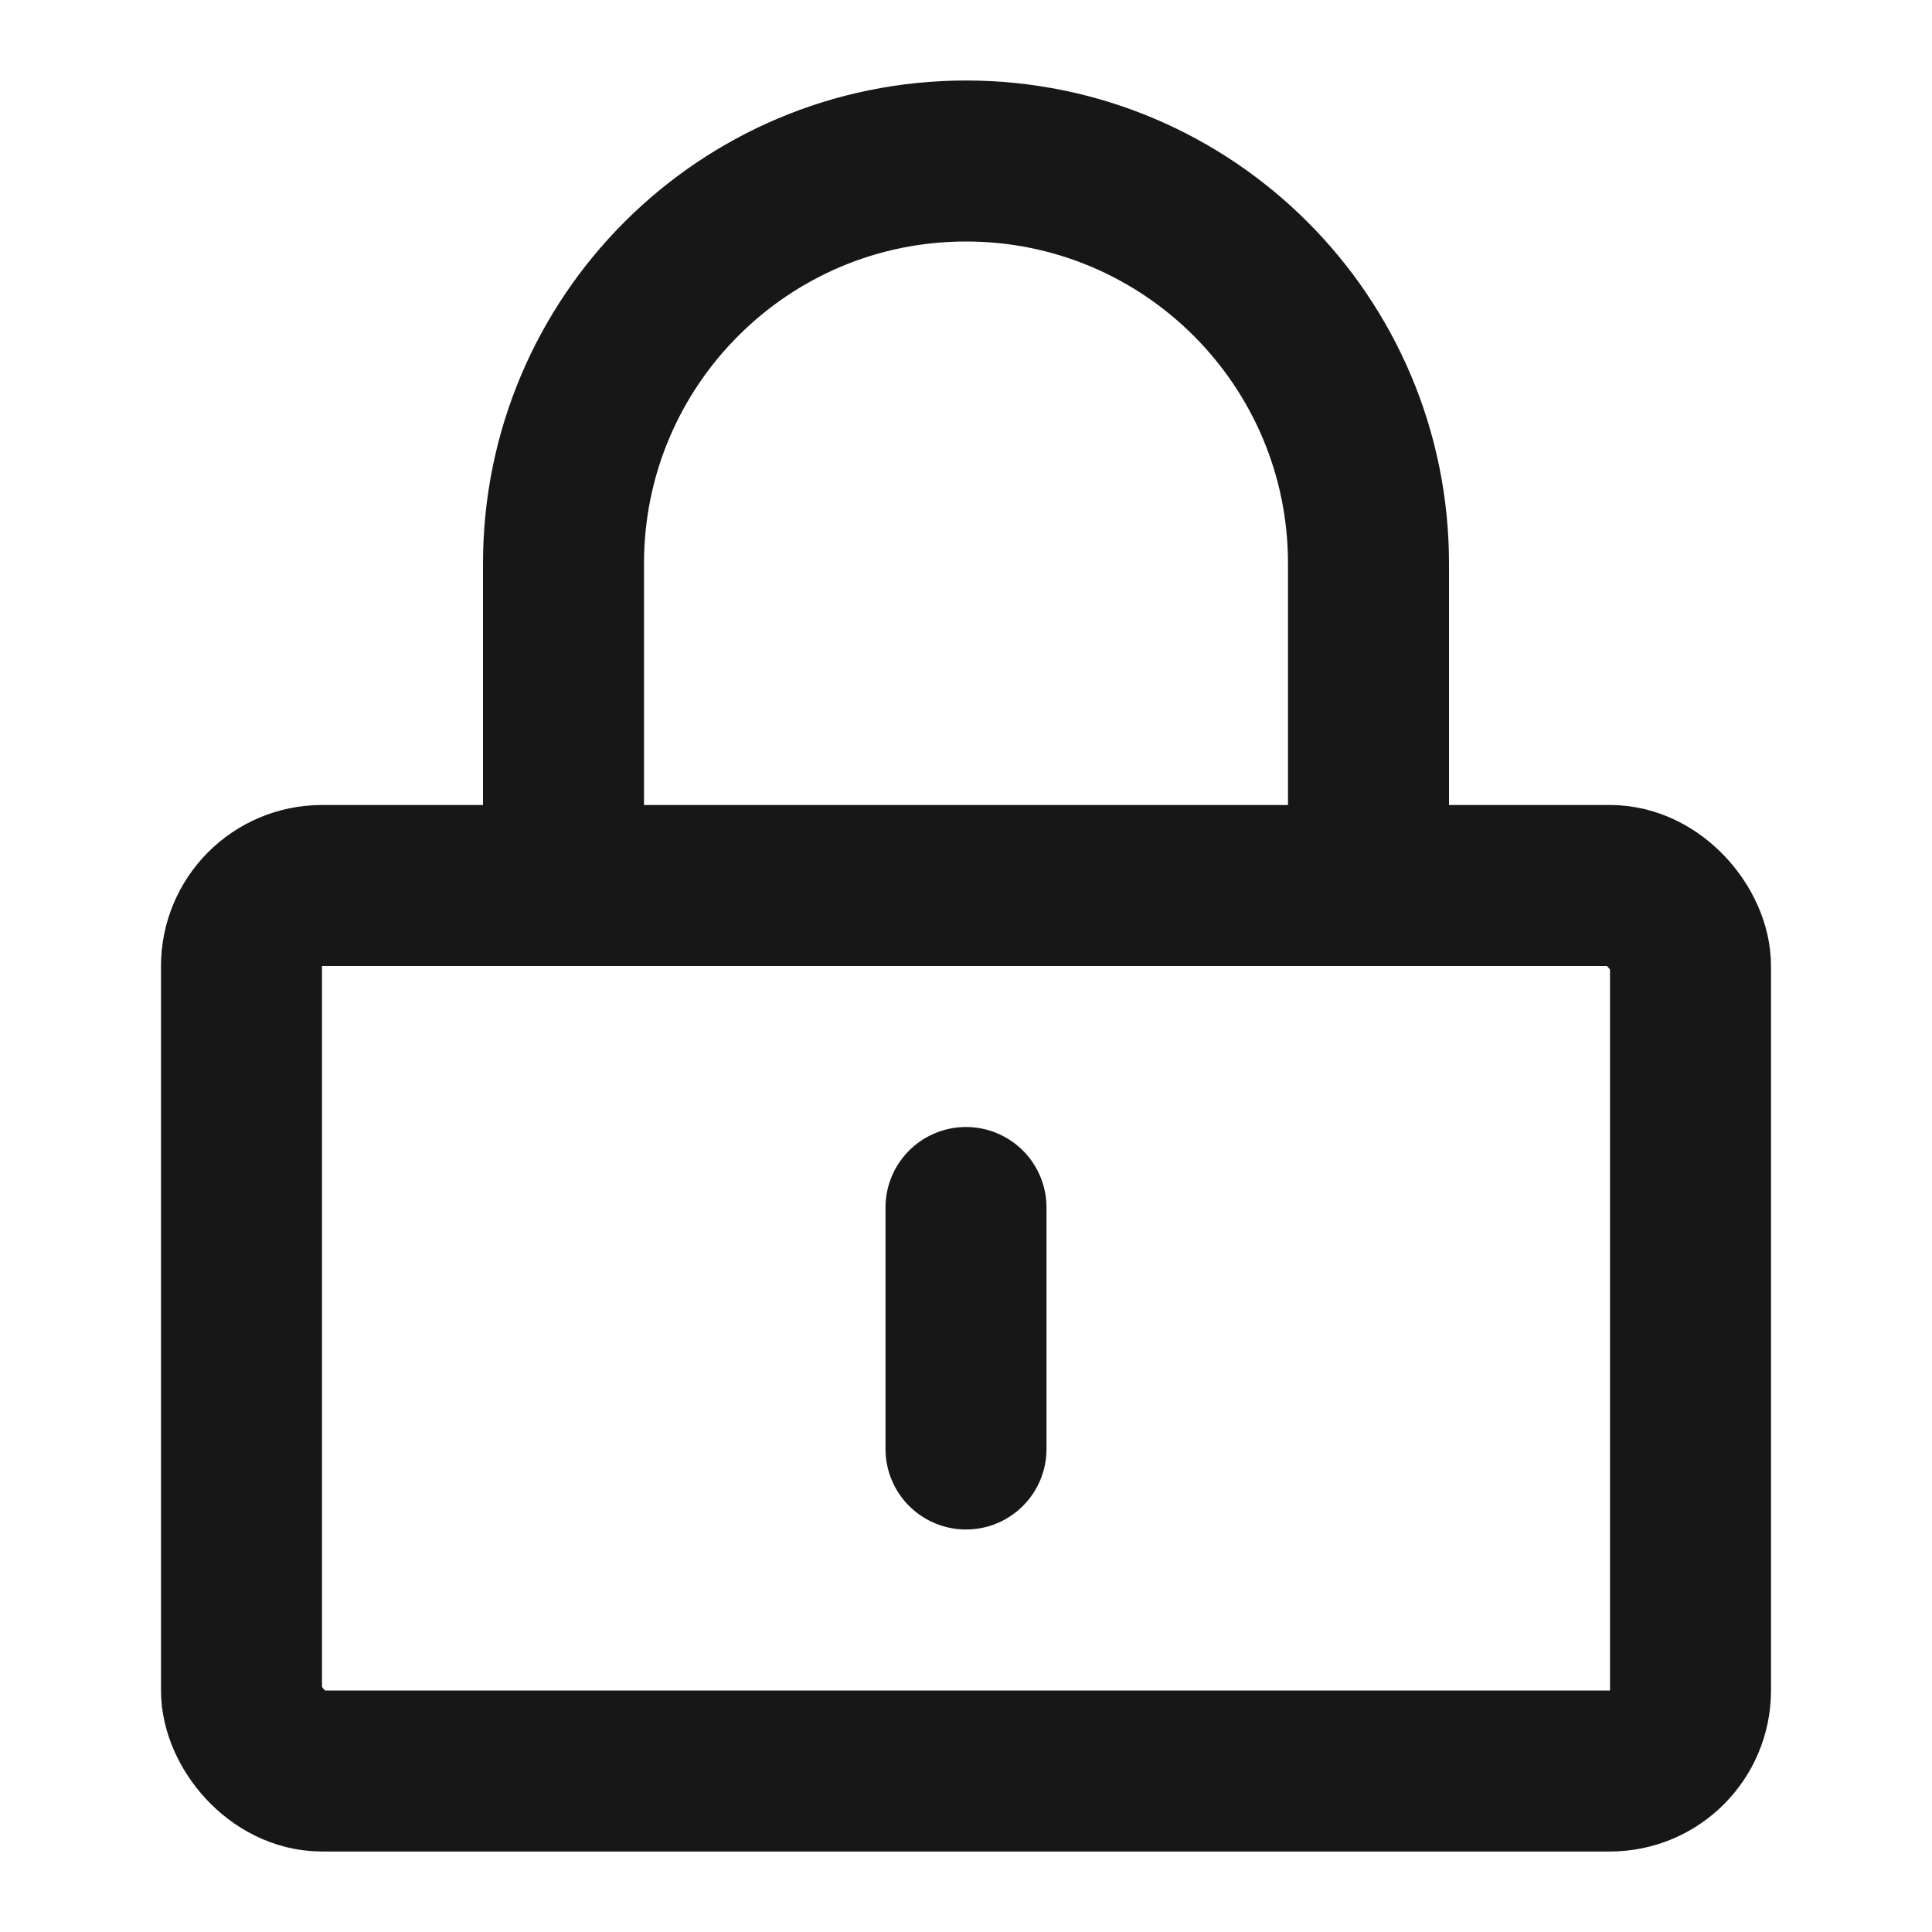 <?xml version="1.0" encoding="UTF-8"?><svg width="24" height="24" viewBox="0 0 48 48" fill="none" xmlns="http://www.w3.org/2000/svg"><rect x="6" y="22" width="36" height="22" rx="2" fill="none" stroke="#171717" stroke-width="4" stroke-linejoin="round"/><path d="M14 22V14C14 8.477 18.477 4 24 4C29.523 4 34 8.477 34 14V22" stroke="#171717" stroke-width="4" stroke-linecap="round" stroke-linejoin="round"/><path d="M24 30V36" stroke="#171717" stroke-width="4" stroke-linecap="round" stroke-linejoin="round"/></svg>
